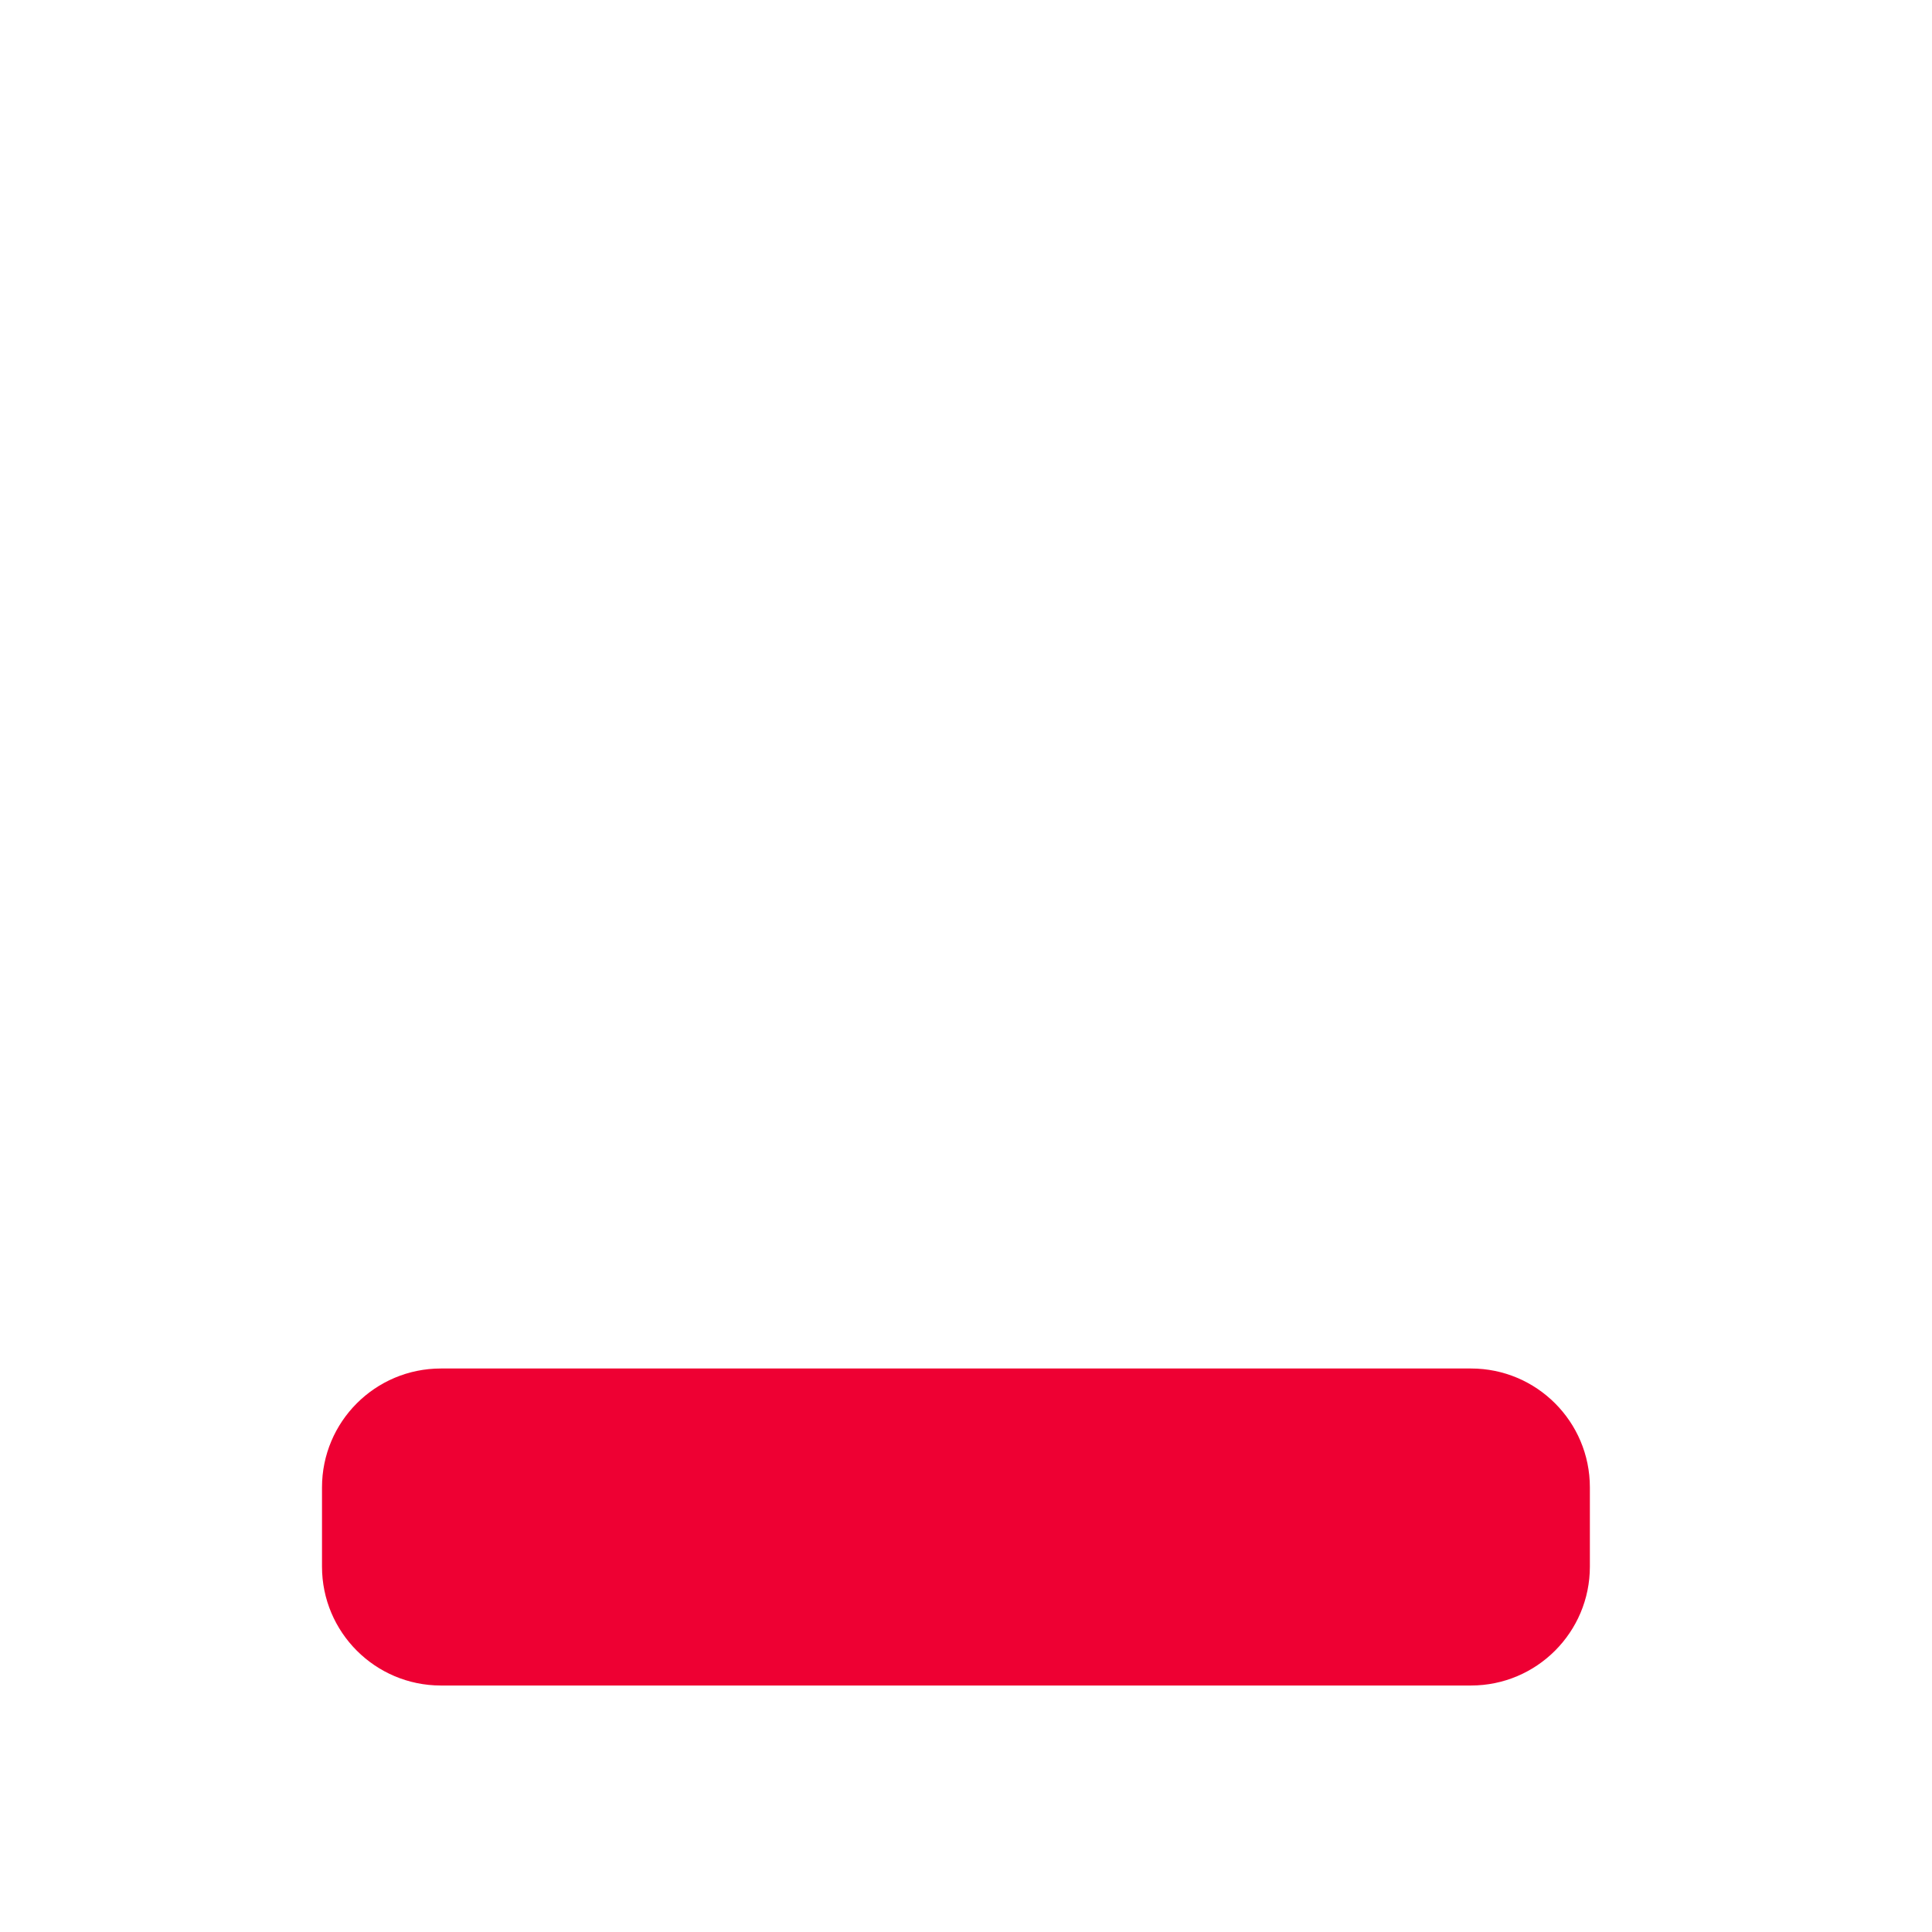 <svg width="24" height="24" viewBox="0 0 24 24" fill="none" xmlns="http://www.w3.org/2000/svg">
<path d="M18.273 17H5.477C4.661 17 4 17.661 4 18.477V19.461C4 20.276 4.661 20.938 5.477 20.938H18.273C19.089 20.938 19.75 20.276 19.75 19.461V18.477C19.75 17.661 19.089 17 18.273 17Z" fill="#EE0033"/>
</svg>
